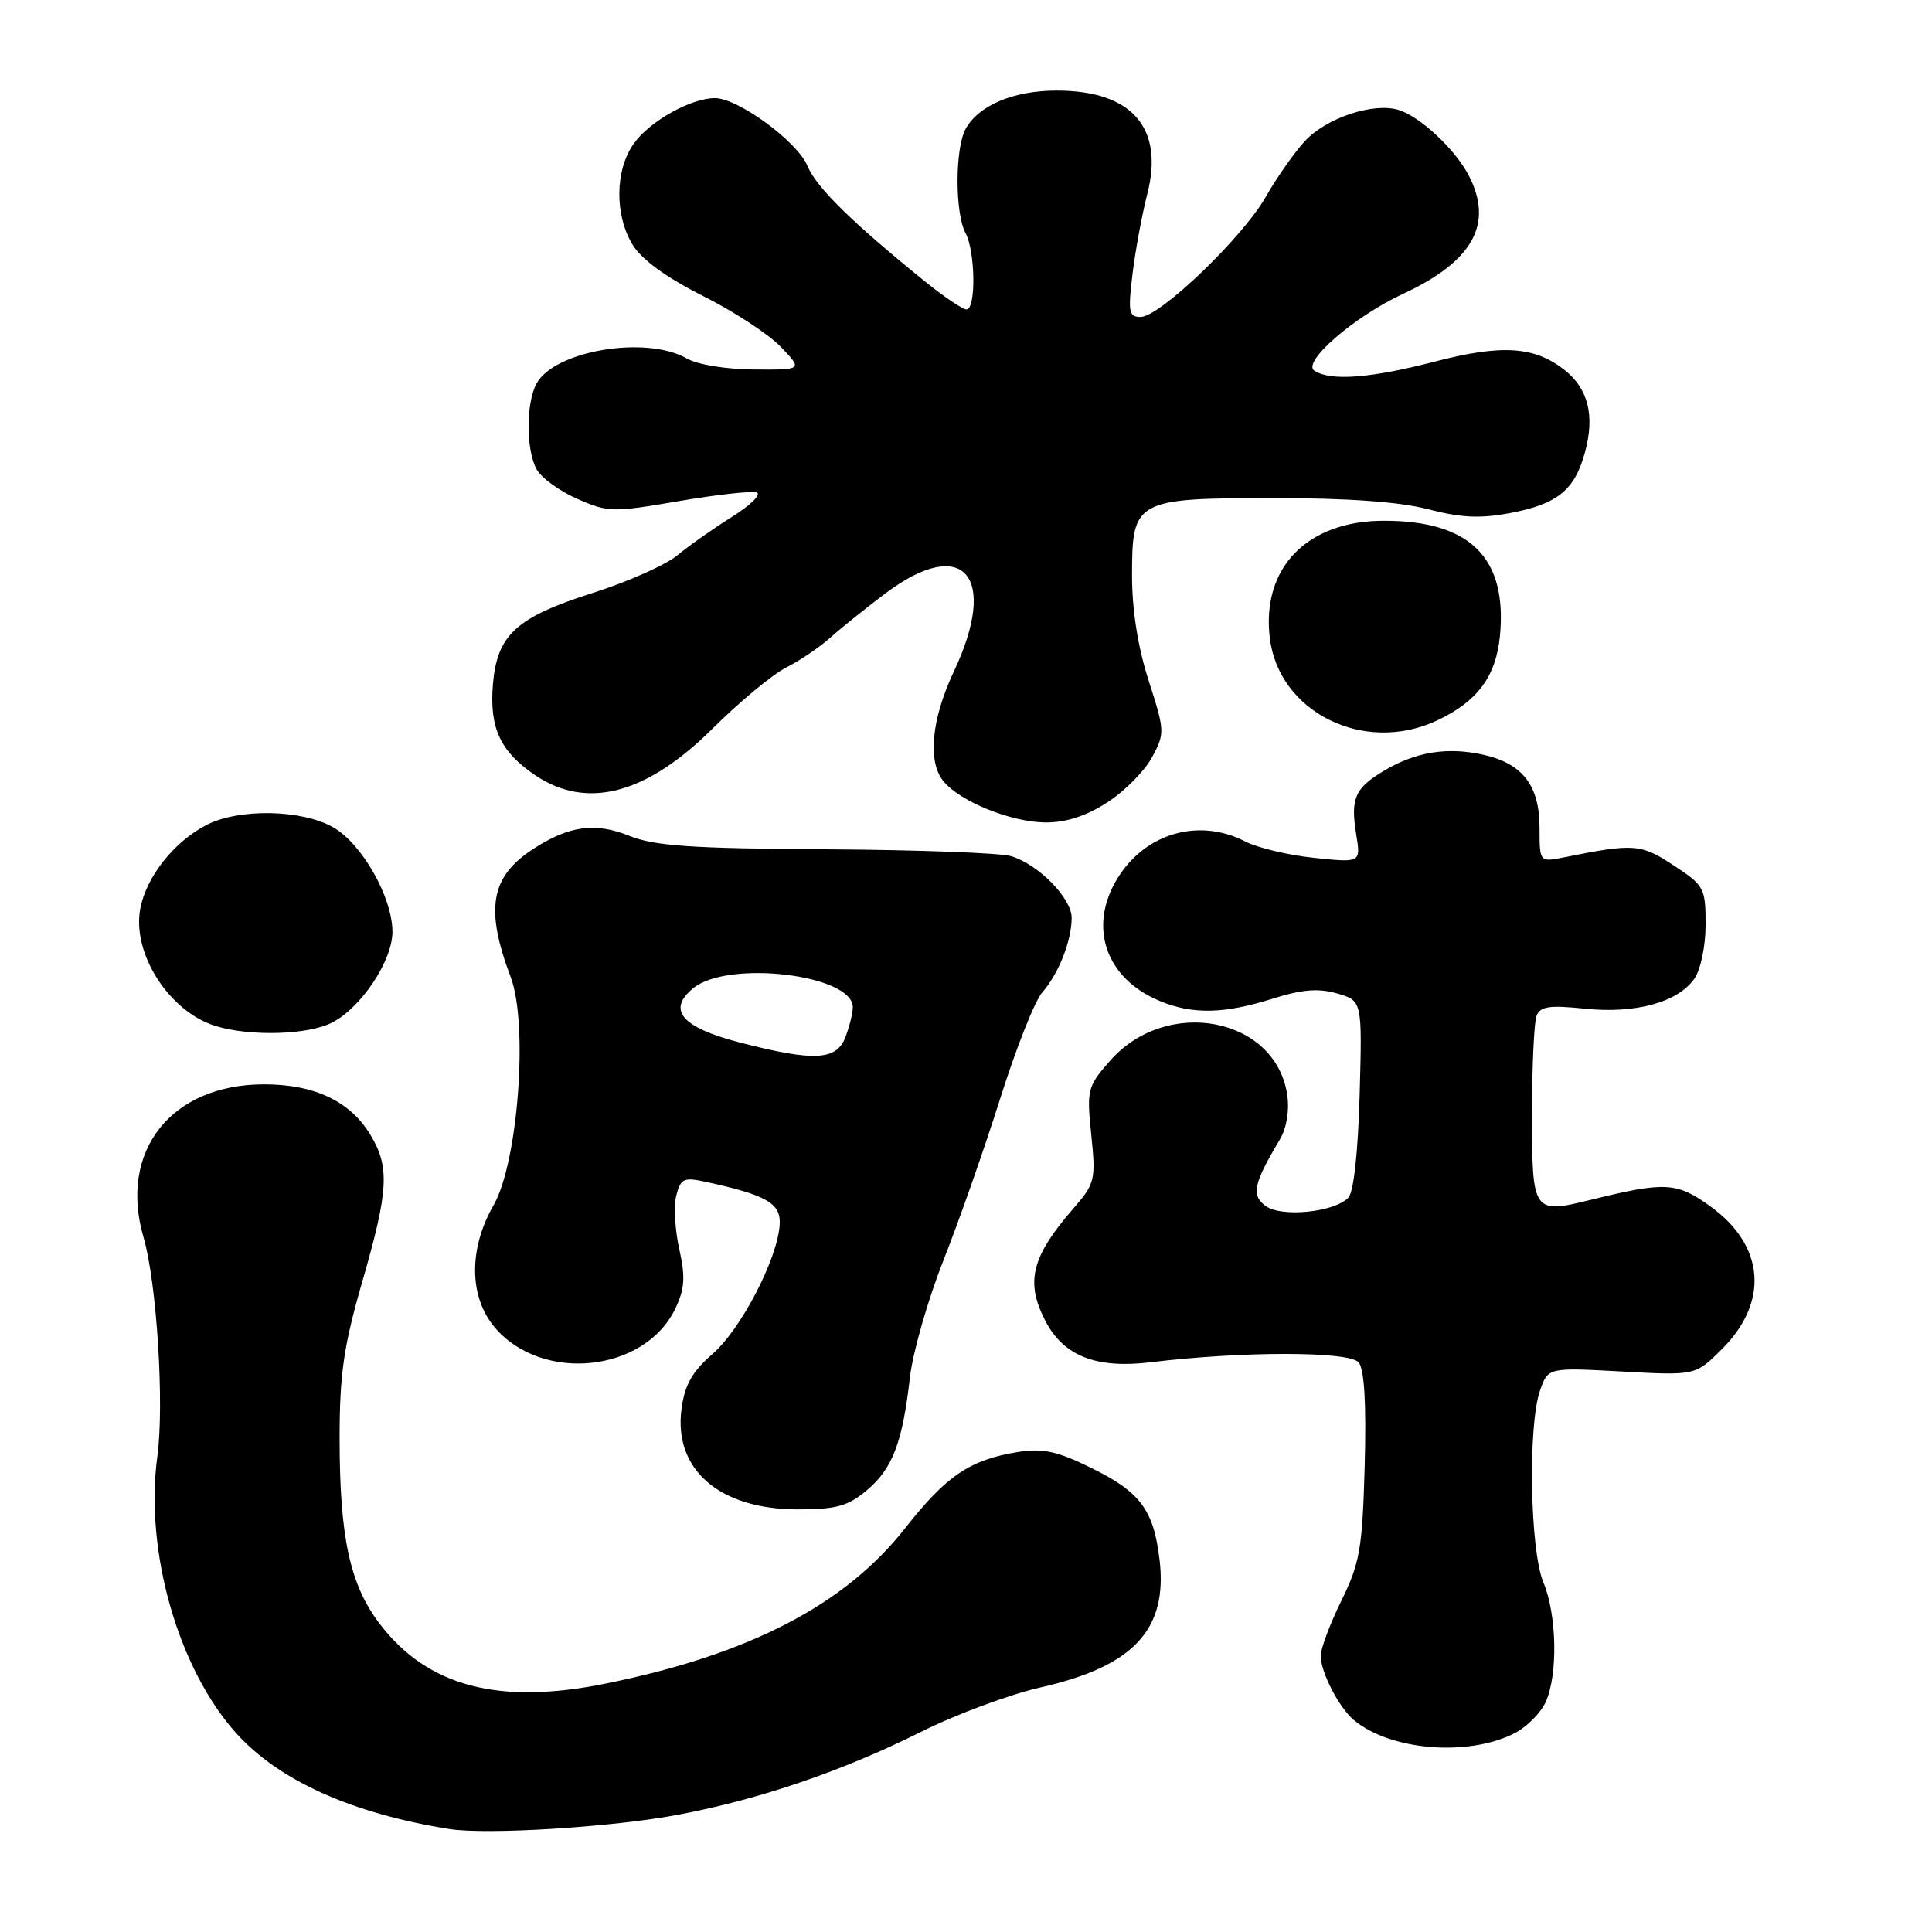 <?xml version="1.0" encoding="UTF-8" standalone="no"?>
<!DOCTYPE svg PUBLIC "-//W3C//DTD SVG 1.1//EN" "http://www.w3.org/Graphics/SVG/1.1/DTD/svg11.dtd" >
<svg xmlns="http://www.w3.org/2000/svg" xmlns:xlink="http://www.w3.org/1999/xlink" version="1.1" viewBox="0 0 256 256">
 <g >
 <path fill="currentColor"
d=" M 89.87 240.46 C 100.67 238.42 111.63 234.68 122.00 229.50 C 126.67 227.16 133.84 224.50 137.92 223.58 C 150.20 220.80 154.74 215.92 153.65 206.69 C 152.86 200.05 151.10 197.68 144.52 194.47 C 140.06 192.28 138.17 191.88 134.88 192.40 C 128.53 193.42 125.40 195.53 119.93 202.50 C 111.95 212.65 99.30 219.22 80.27 223.08 C 66.10 225.96 56.68 223.48 50.34 215.20 C 46.37 210.02 45.00 203.72 45.00 190.58 C 45.00 182.09 45.53 178.41 47.99 169.88 C 51.51 157.69 51.67 154.62 49.04 150.30 C 46.36 145.90 41.64 143.68 35.00 143.68 C 22.66 143.68 15.69 152.53 19.02 163.96 C 20.77 169.95 21.79 186.09 20.85 192.98 C 19.15 205.52 23.61 221.14 31.33 229.69 C 36.99 235.95 46.64 240.29 59.50 242.35 C 64.46 243.15 81.21 242.11 89.87 240.46 Z  M 200.75 229.63 C 202.32 228.82 204.15 226.97 204.81 225.53 C 206.45 221.91 206.30 213.97 204.50 209.65 C 202.73 205.41 202.44 188.90 204.06 184.25 C 205.13 181.20 205.13 181.20 214.89 181.73 C 224.66 182.27 224.66 182.27 228.19 178.74 C 234.42 172.51 233.83 165.07 226.69 159.89 C 222.19 156.62 220.68 156.54 210.71 159.00 C 203.12 160.87 203.00 160.70 203.00 147.61 C 203.00 141.32 203.27 135.46 203.60 134.61 C 204.08 133.35 205.29 133.17 209.95 133.65 C 216.67 134.36 222.31 132.82 224.50 129.70 C 225.35 128.48 226.00 125.38 226.00 122.50 C 226.00 117.66 225.82 117.33 221.75 114.66 C 217.40 111.80 216.53 111.74 207.25 113.60 C 204.00 114.25 204.00 114.25 204.00 109.74 C 204.00 104.09 201.78 101.19 196.56 100.01 C 191.80 98.94 187.56 99.62 183.35 102.15 C 179.51 104.45 178.93 105.80 179.71 110.60 C 180.31 114.32 180.31 114.32 174.13 113.67 C 170.73 113.32 166.63 112.34 165.02 111.51 C 158.90 108.34 151.79 110.37 148.10 116.34 C 144.13 122.76 146.47 129.63 153.64 132.62 C 157.99 134.44 162.18 134.36 168.60 132.34 C 172.55 131.09 174.71 130.92 177.19 131.64 C 180.50 132.60 180.50 132.60 180.16 145.05 C 179.95 152.68 179.37 157.97 178.66 158.70 C 176.79 160.64 169.77 161.34 167.69 159.79 C 165.77 158.36 166.10 156.83 169.58 151.00 C 170.48 149.49 170.87 147.16 170.57 145.11 C 169.07 134.78 154.61 131.99 147.07 140.57 C 144.09 143.97 143.98 144.39 144.60 150.39 C 145.21 156.33 145.09 156.83 142.27 160.08 C 136.67 166.52 135.83 169.85 138.52 175.03 C 140.92 179.68 145.26 181.38 152.44 180.51 C 164.58 179.03 178.79 179.04 180.02 180.52 C 180.79 181.45 181.05 185.95 180.83 194.20 C 180.52 205.20 180.20 207.09 177.74 212.10 C 176.23 215.17 175.00 218.46 175.00 219.40 C 175.00 221.59 177.43 226.28 179.42 227.94 C 184.30 231.98 194.62 232.80 200.75 229.63 Z  M 114.86 197.47 C 118.27 194.60 119.59 191.14 120.57 182.50 C 120.95 179.20 122.95 172.22 125.01 167.00 C 127.08 161.78 130.47 152.10 132.55 145.50 C 134.63 138.90 137.13 132.60 138.10 131.50 C 140.26 129.06 142.00 124.65 142.00 121.62 C 142.00 119.03 137.65 114.58 134.00 113.45 C 132.62 113.02 121.60 112.61 109.50 112.54 C 91.54 112.43 86.74 112.10 83.35 110.74 C 78.82 108.93 75.35 109.42 70.58 112.54 C 64.99 116.20 64.26 120.44 67.68 129.50 C 70.02 135.73 68.64 154.06 65.41 159.68 C 62.09 165.44 62.14 171.82 65.53 175.86 C 71.78 183.29 85.47 181.86 89.50 173.36 C 90.73 170.78 90.83 169.19 90.01 165.53 C 89.44 163.00 89.26 159.80 89.61 158.42 C 90.17 156.19 90.61 155.97 93.37 156.57 C 101.63 158.35 103.51 159.44 103.31 162.32 C 102.99 166.90 98.18 176.13 94.41 179.41 C 91.71 181.76 90.72 183.51 90.30 186.73 C 89.25 194.73 95.34 199.99 105.67 200.00 C 110.82 200.00 112.35 199.58 114.86 197.47 Z  M 44.02 135.49 C 47.88 133.49 52.00 127.30 52.00 123.48 C 52.00 118.91 47.99 111.83 44.16 109.63 C 40.01 107.25 31.65 107.09 27.35 109.32 C 23.05 111.54 19.38 116.19 18.59 120.39 C 17.46 126.37 22.46 134.12 28.64 135.97 C 33.26 137.36 40.87 137.12 44.02 135.49 Z  M 146.74 106.31 C 149.02 104.84 151.68 102.15 152.65 100.35 C 154.36 97.17 154.35 96.86 152.21 90.21 C 150.78 85.78 150.00 80.85 150.00 76.24 C 150.00 66.22 150.42 66.00 169.01 66.00 C 178.65 66.00 185.50 66.50 189.26 67.48 C 193.60 68.61 196.17 68.73 200.15 67.97 C 206.41 66.78 208.67 64.93 210.03 59.88 C 211.34 55.04 210.44 51.49 207.29 49.01 C 203.31 45.88 199.00 45.61 190.13 47.91 C 181.60 50.12 176.37 50.52 174.17 49.13 C 172.43 48.02 179.41 41.96 185.86 38.96 C 195.21 34.62 197.96 29.65 194.59 23.20 C 192.78 19.74 188.13 15.41 185.30 14.56 C 181.94 13.55 175.70 15.64 172.87 18.73 C 171.47 20.26 169.15 23.57 167.71 26.10 C 164.65 31.48 153.68 42.00 151.13 42.00 C 149.57 42.00 149.45 41.34 150.07 36.25 C 150.46 33.09 151.34 28.36 152.01 25.75 C 154.29 16.92 149.99 12.00 140.00 12.00 C 134.28 12.00 129.62 13.98 127.93 17.12 C 126.53 19.75 126.53 28.26 127.94 30.89 C 129.25 33.33 129.34 41.00 128.07 41.00 C 127.56 41.00 125.05 39.31 122.51 37.25 C 112.82 29.40 108.17 24.82 106.99 21.98 C 105.66 18.76 97.80 13.00 94.73 13.00 C 91.55 13.00 86.09 16.06 83.98 19.03 C 81.47 22.55 81.42 28.56 83.87 32.50 C 85.06 34.42 88.41 36.84 93.14 39.21 C 97.21 41.25 101.85 44.28 103.46 45.96 C 106.37 49.00 106.37 49.00 99.94 48.96 C 96.25 48.94 92.43 48.32 91.00 47.50 C 85.60 44.41 73.43 46.46 71.08 50.85 C 69.69 53.45 69.69 59.56 71.09 62.16 C 71.68 63.28 74.10 65.04 76.46 66.09 C 80.54 67.89 81.18 67.91 89.89 66.41 C 94.92 65.55 99.58 65.03 100.26 65.25 C 100.94 65.48 99.47 66.93 97.00 68.48 C 94.52 70.03 91.26 72.33 89.74 73.59 C 88.23 74.85 83.19 77.09 78.54 78.57 C 68.37 81.81 65.86 84.11 65.31 90.72 C 64.84 96.46 66.31 99.62 70.91 102.72 C 77.77 107.34 85.66 105.26 94.46 96.50 C 97.99 92.99 102.37 89.36 104.19 88.44 C 106.01 87.52 108.62 85.75 110.00 84.51 C 111.38 83.27 114.67 80.62 117.33 78.62 C 127.66 70.87 132.39 76.28 126.38 89.00 C 123.41 95.31 122.88 100.94 125.02 103.53 C 127.26 106.24 134.01 108.95 138.55 108.98 C 141.28 108.99 143.95 108.12 146.74 106.31 Z  M 190.48 95.44 C 195.79 92.92 198.23 89.62 198.75 84.25 C 199.74 73.91 194.80 69.00 183.40 69.00 C 173.26 69.00 167.19 75.16 168.24 84.41 C 169.36 94.38 180.78 100.04 190.48 95.44 Z  M 98.09 138.15 C 90.33 136.15 88.33 133.83 91.86 130.94 C 96.46 127.16 113.00 129.14 113.00 133.46 C 113.00 134.24 112.56 136.02 112.02 137.43 C 110.85 140.52 107.86 140.67 98.09 138.15 Z "/>
</g>
</svg>